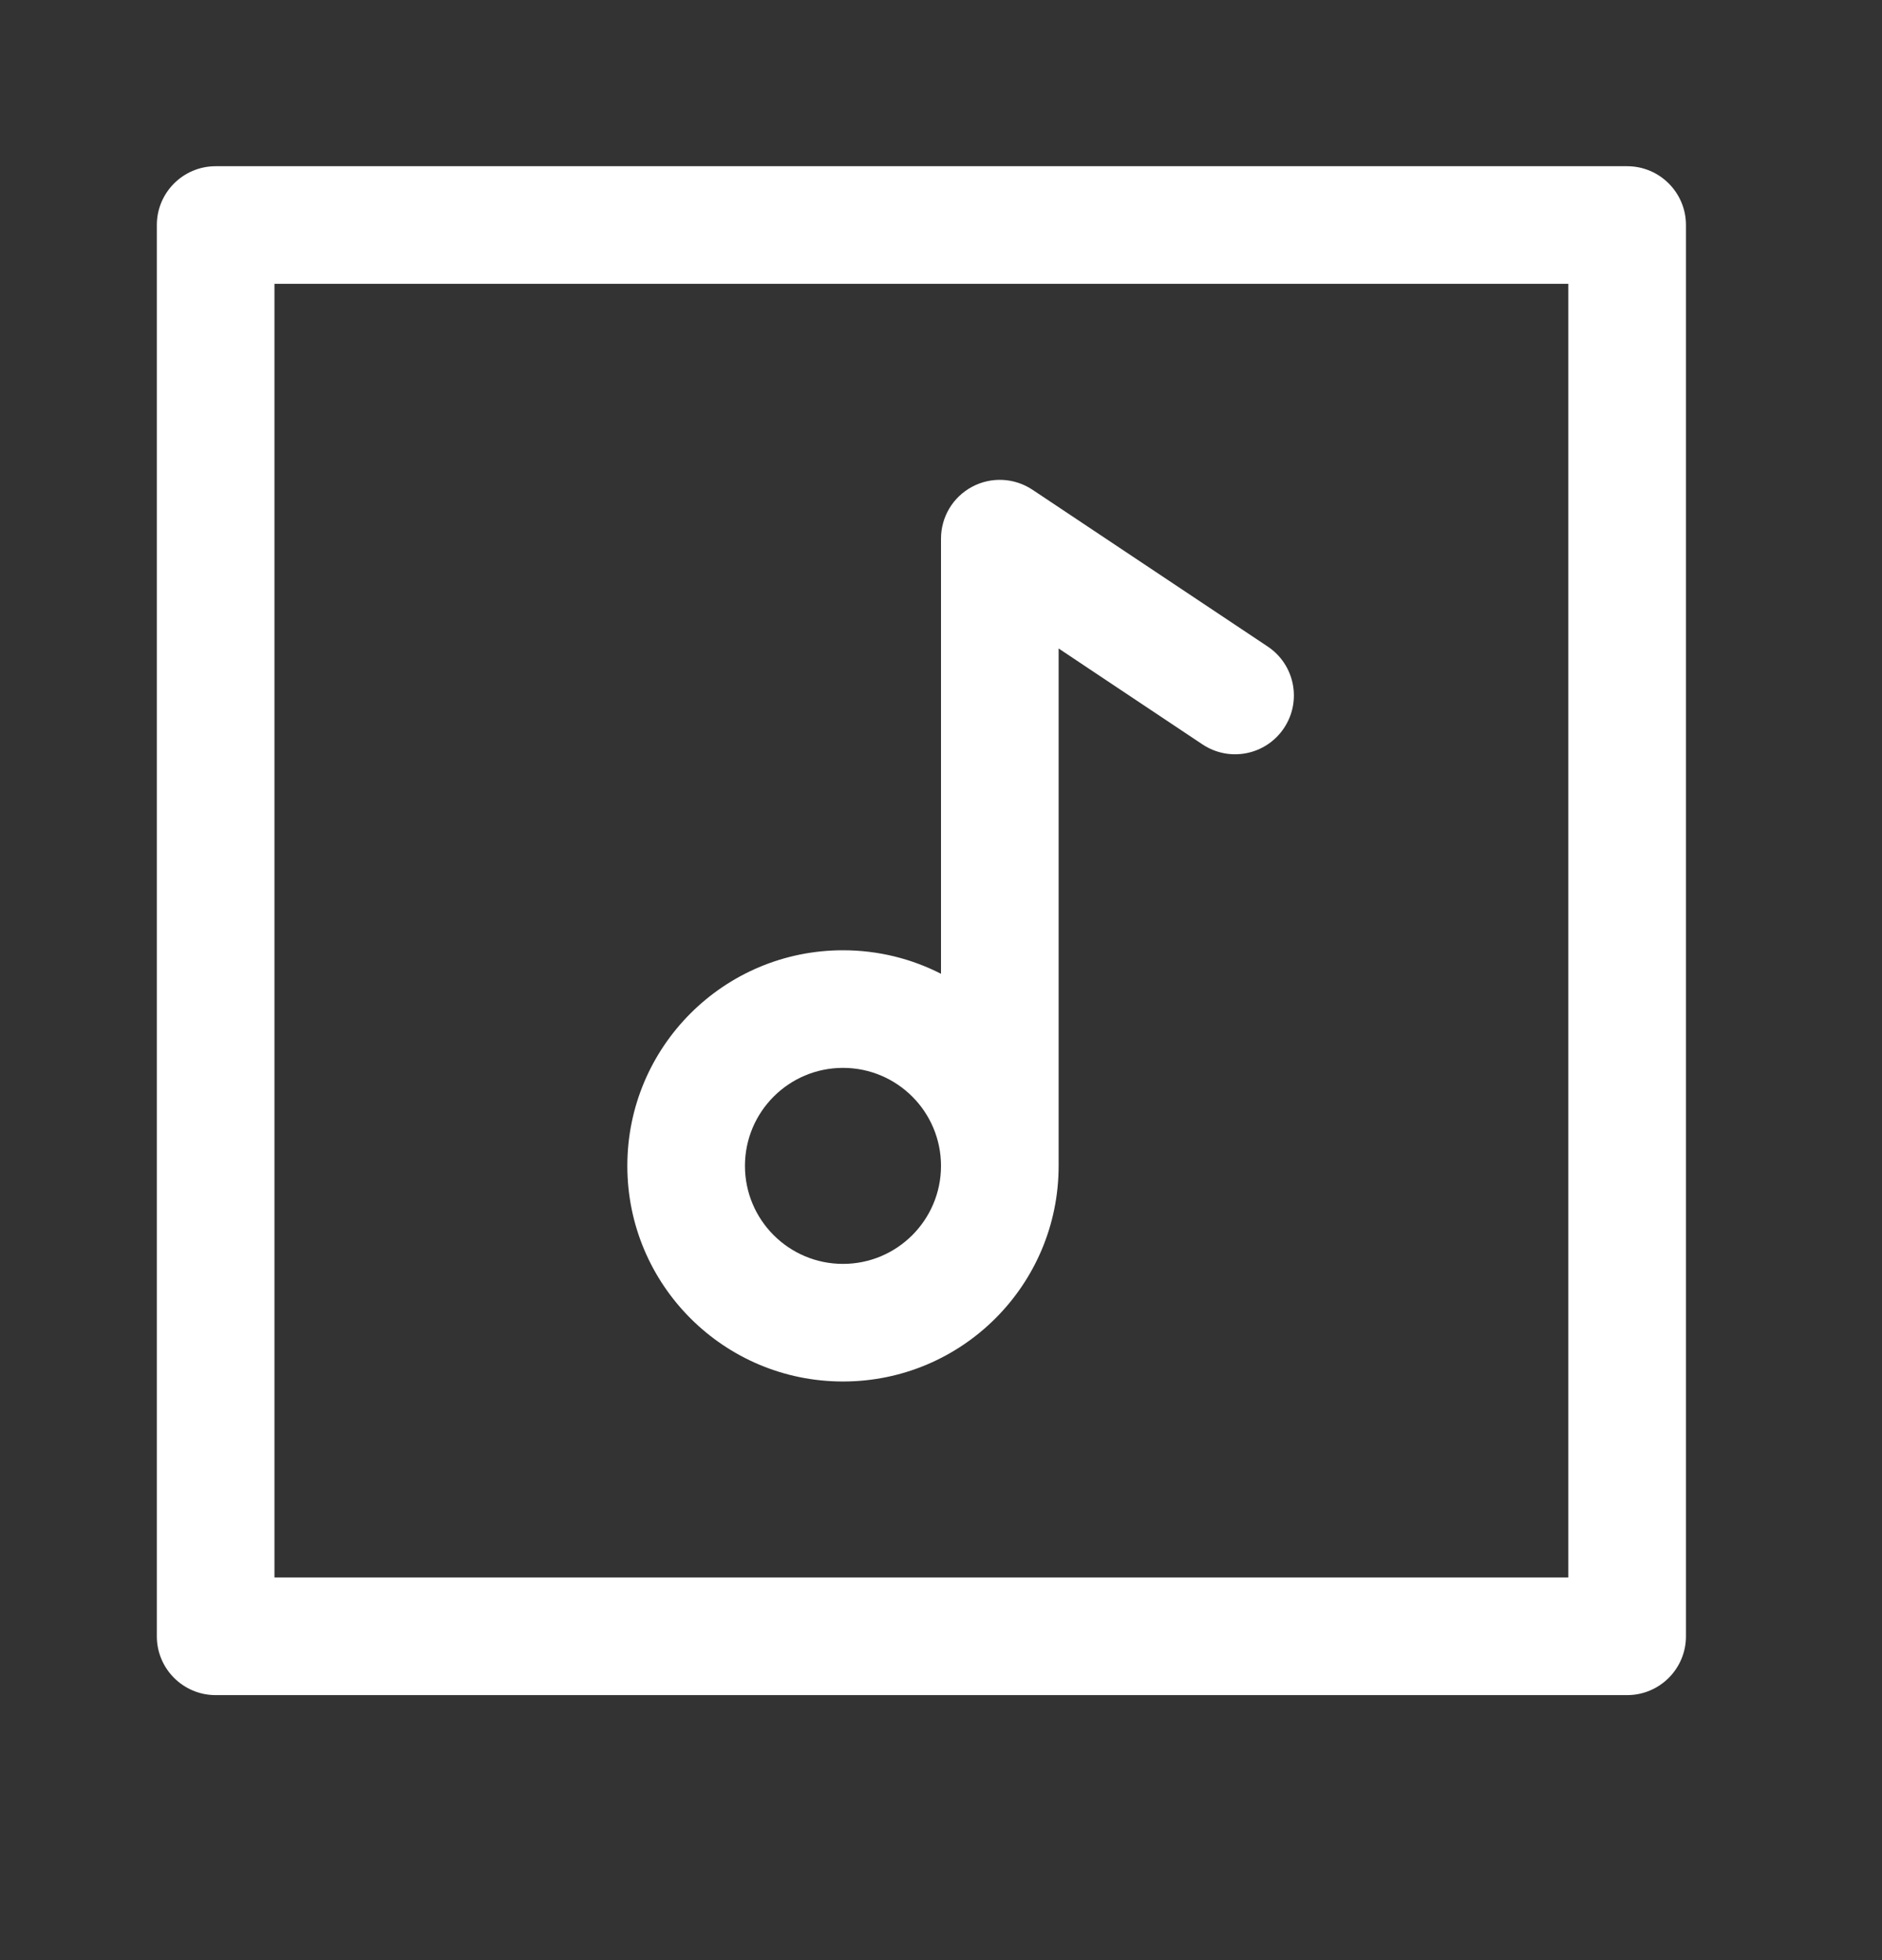 <svg width="24" height="25" viewBox="0 0 24 25" fill="none" xmlns="http://www.w3.org/2000/svg">
<rect x="0" y="0" width="24" height="25" fill="#333333" stroke="none"/>
<path fill-rule="evenodd" clip-rule="evenodd" d="M2 2.87C2 2.456 2.336 2.12 2.75 2.12H20.75C21.164 2.12 21.5 2.456 21.5 2.87V20.87C21.5 21.284 21.164 21.62 20.75 21.62H2.75C2.336 21.62 2 21.284 2 20.87V2.87ZM3.5 3.62V20.12H20V3.62H3.5ZM10.75 13.62C10.06 13.62 9.5 14.18 9.5 14.87C9.5 15.56 10.06 16.12 10.75 16.12C11.44 16.12 12 15.56 12 14.87C12 14.18 11.44 13.62 10.75 13.62ZM12 12.42C11.625 12.228 11.2 12.12 10.75 12.12C9.231 12.12 8 13.351 8 14.87C8 16.389 9.231 17.62 10.75 17.62C12.268 17.62 13.499 16.39 13.5 14.872C13.5 14.872 13.5 14.871 13.5 14.87L13.5 8.271L15.334 9.494C15.679 9.724 16.144 9.631 16.374 9.286C16.604 8.941 16.511 8.476 16.166 8.246L13.166 6.246C12.936 6.093 12.64 6.078 12.396 6.209C12.152 6.339 12 6.593 12 6.87V12.42Z" fill="white"/>
</svg>
